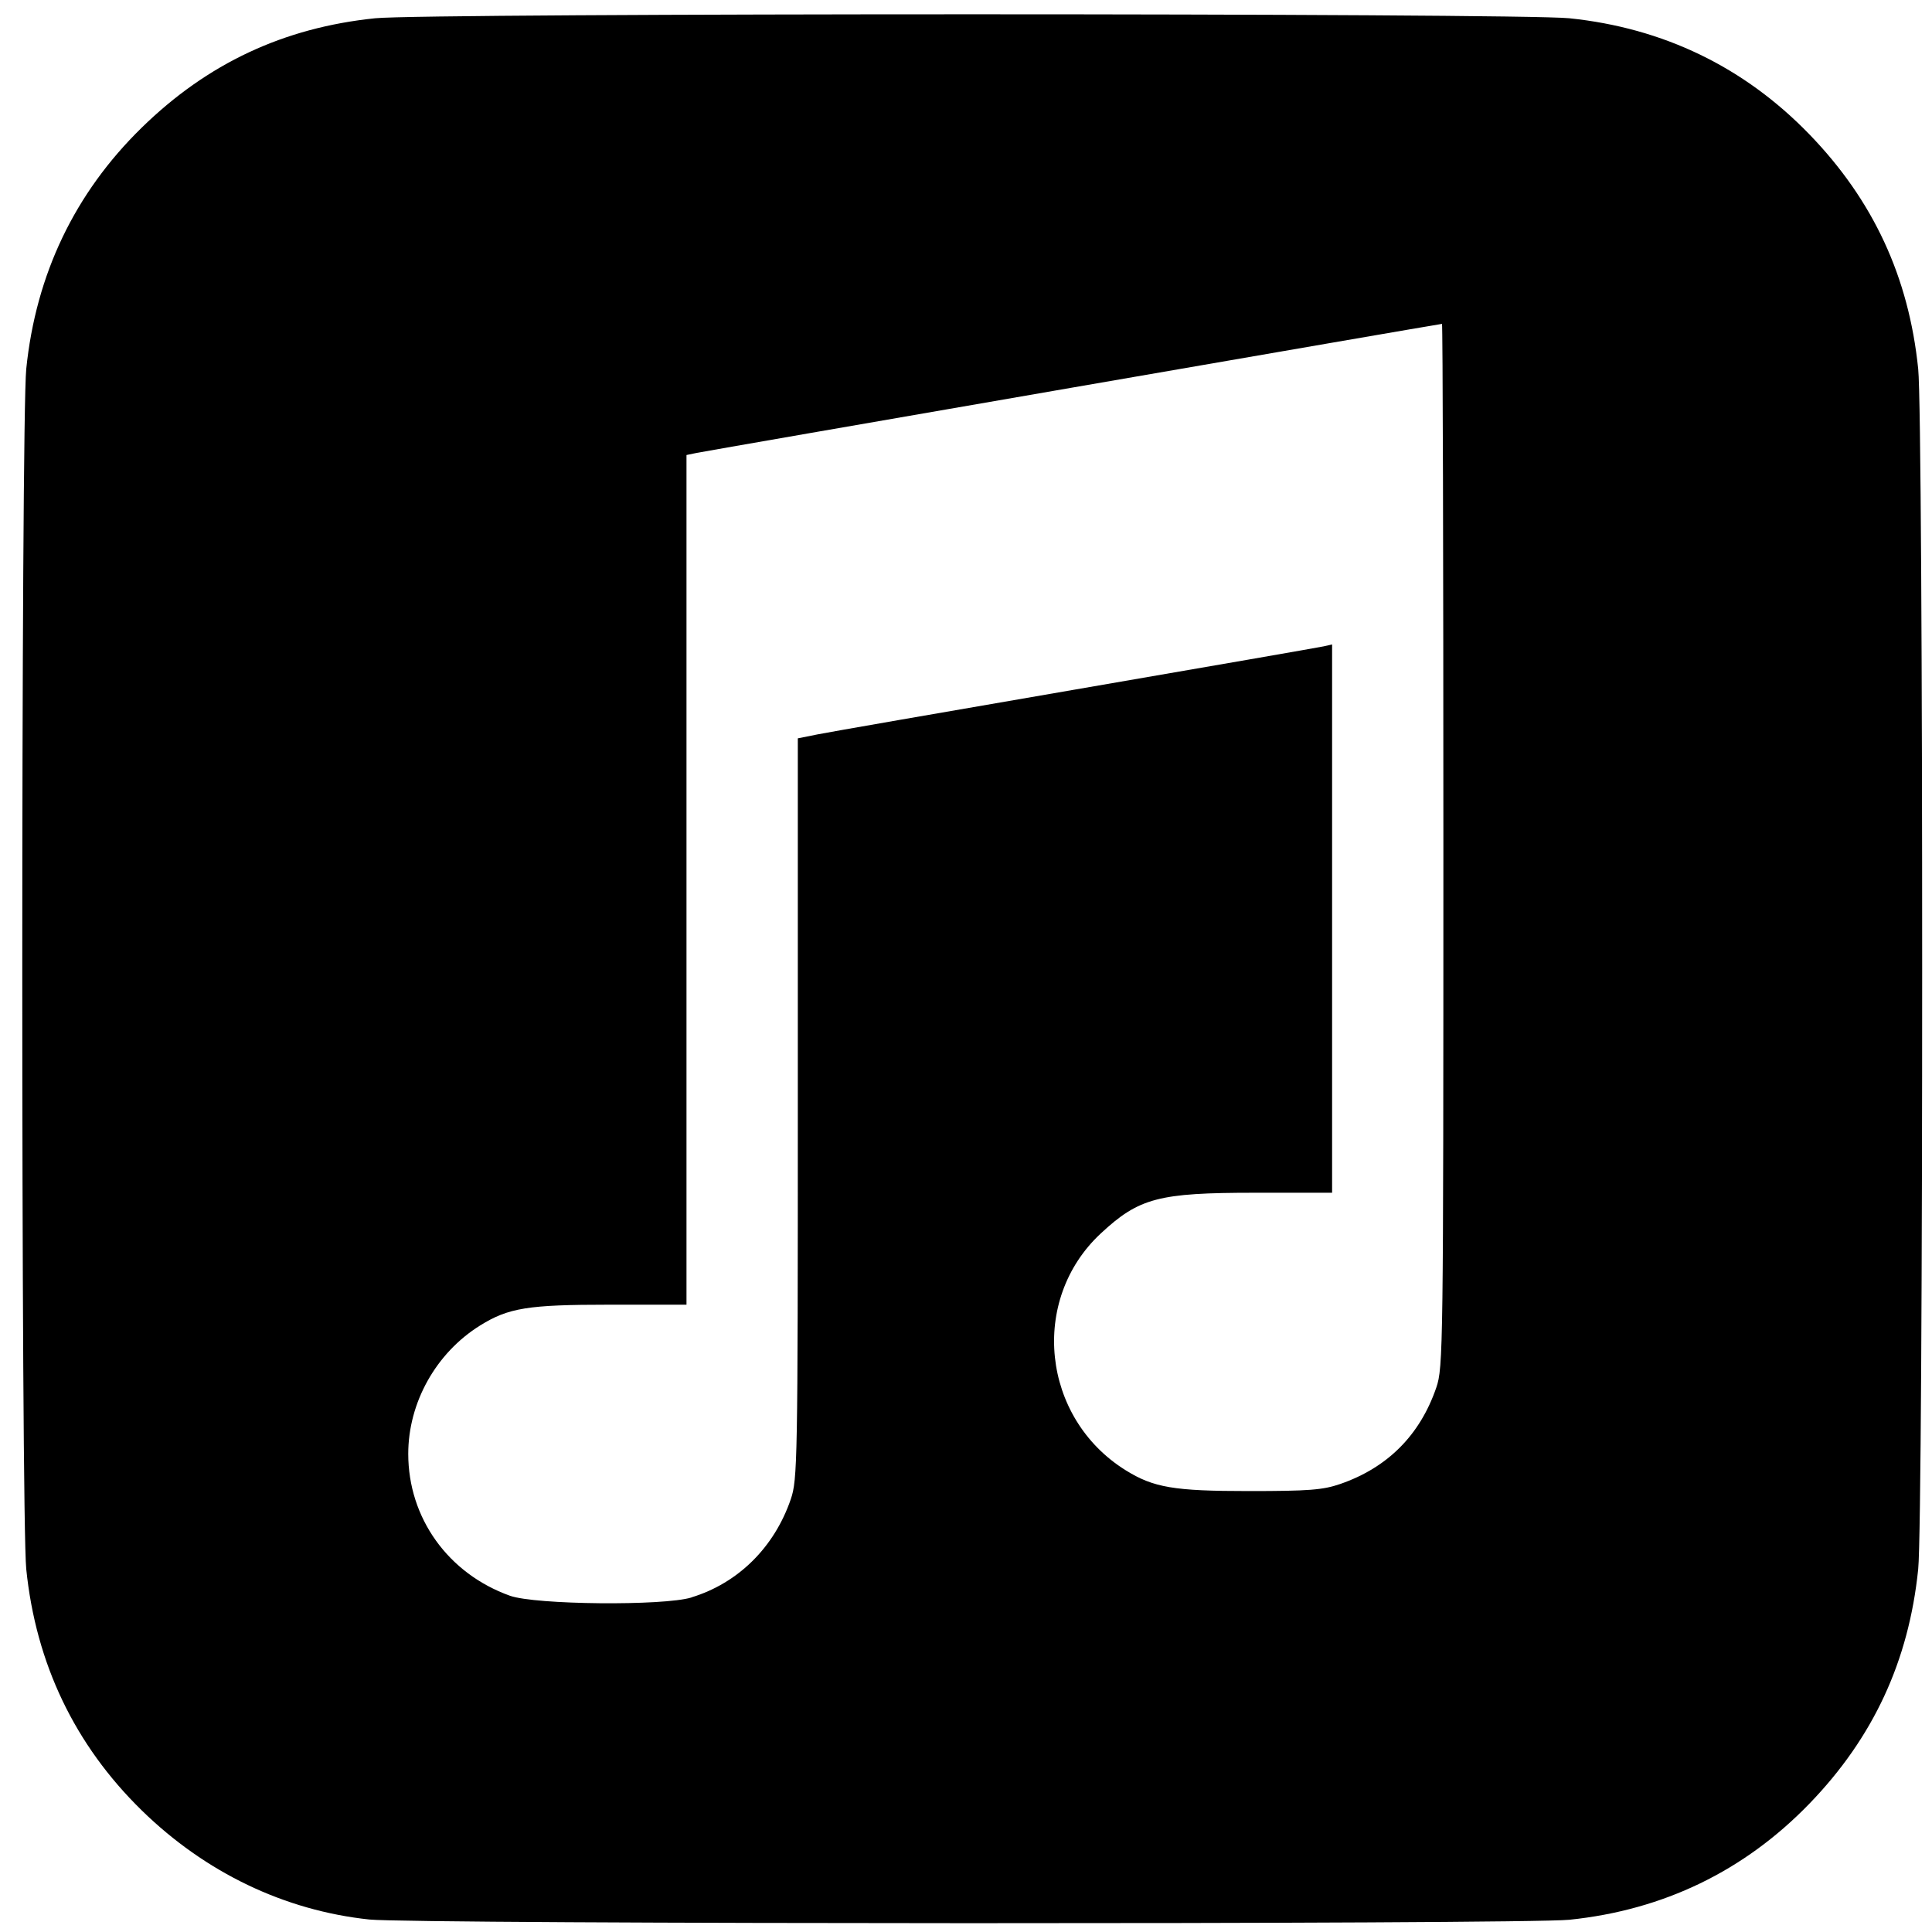 <?xml version="1.0" encoding="UTF-8" standalone="no"?>
<!-- Created with Inkscape (http://www.inkscape.org/) -->

<svg
   width="200"
   height="200"
   viewBox="0 0 52.917 52.917"
   version="1.1"
   id="svg1"
   xml:space="preserve"
   inkscape:export-filename="vid_upload_w.svg"
   inkscape:export-xdpi="96"
   inkscape:export-ydpi="96"
   xmlns:inkscape="http://www.inkscape.org/namespaces/inkscape"
   xmlns:sodipodi="http://sodipodi.sourceforge.net/DTD/sodipodi-0.dtd"
   xmlns="http://www.w3.org/2000/svg"
   xmlns:svg="http://www.w3.org/2000/svg"><sodipodi:namedview
     id="namedview1"
     pagecolor="#ffffff"
     bordercolor="#000000"
     borderopacity="0.25"
     inkscape:showpageshadow="2"
     inkscape:pageopacity="0.0"
     inkscape:pagecheckerboard="0"
     inkscape:deskcolor="#d1d1d1"
     inkscape:document-units="mm" /><defs
     id="defs1" /><g
     inkscape:label="Layer 1"
     inkscape:groupmode="layer"
     id="layer1"><path
       style="fill:#000000;stroke-width:0.385"
       d="M 10.116,52.575 C 7.793,52.329 5.624,51.289 3.881,49.585 2.048,47.792 0.983,45.567 0.719,42.977 c -0.145,-1.417 -0.145,-31.455 0,-32.872 C 0.983,7.514 2.048,5.289 3.881,3.497 5.681,1.737 7.769,0.758 10.276,0.5 c 1.41,-0.145 31.296,-0.145 32.706,0 2.578,0.266 4.791,1.336 6.575,3.178 1.751,1.809 2.725,3.908 2.982,6.427 0.145,1.417 0.145,31.455 0,32.872 -0.257,2.519 -1.231,4.618 -2.982,6.427 -1.784,1.843 -3.997,2.913 -6.575,3.178 -1.249,0.129 -31.643,0.123 -32.866,-0.007 z m 8.825,-8.824 c 1.275,-0.389 2.267,-1.369 2.718,-2.687 0.184,-0.538 0.193,-1.013 0.193,-10.703 V 20.223 l 0.534,-0.107 c 0.293,-0.059 3.483,-0.614 7.088,-1.234 3.605,-0.62 6.658,-1.151 6.783,-1.179 l 0.229,-0.052 v 7.509 7.509 h -2.118 c -2.637,0 -3.171,0.141 -4.219,1.116 -1.957,1.822 -1.618,5.051 0.681,6.484 0.764,0.476 1.323,0.571 3.369,0.571 1.65,0 2.036,-0.03 2.51,-0.194 1.298,-0.449 2.185,-1.34 2.631,-2.641 0.188,-0.548 0.194,-1.053 0.194,-14.851 0,-7.856 -0.017,-14.283 -0.038,-14.283 -0.059,0 -20.1,3.469 -20.414,3.534 l -0.279,0.058 v 11.636 11.636 h -2.118 c -2.228,0 -2.758,0.086 -3.537,0.571 -1.206,0.751 -1.966,2.111 -1.966,3.515 0,1.757 1.092,3.28 2.786,3.886 0.695,0.249 4.204,0.282 4.973,0.047 z"
       id="path3" /></g></svg>

